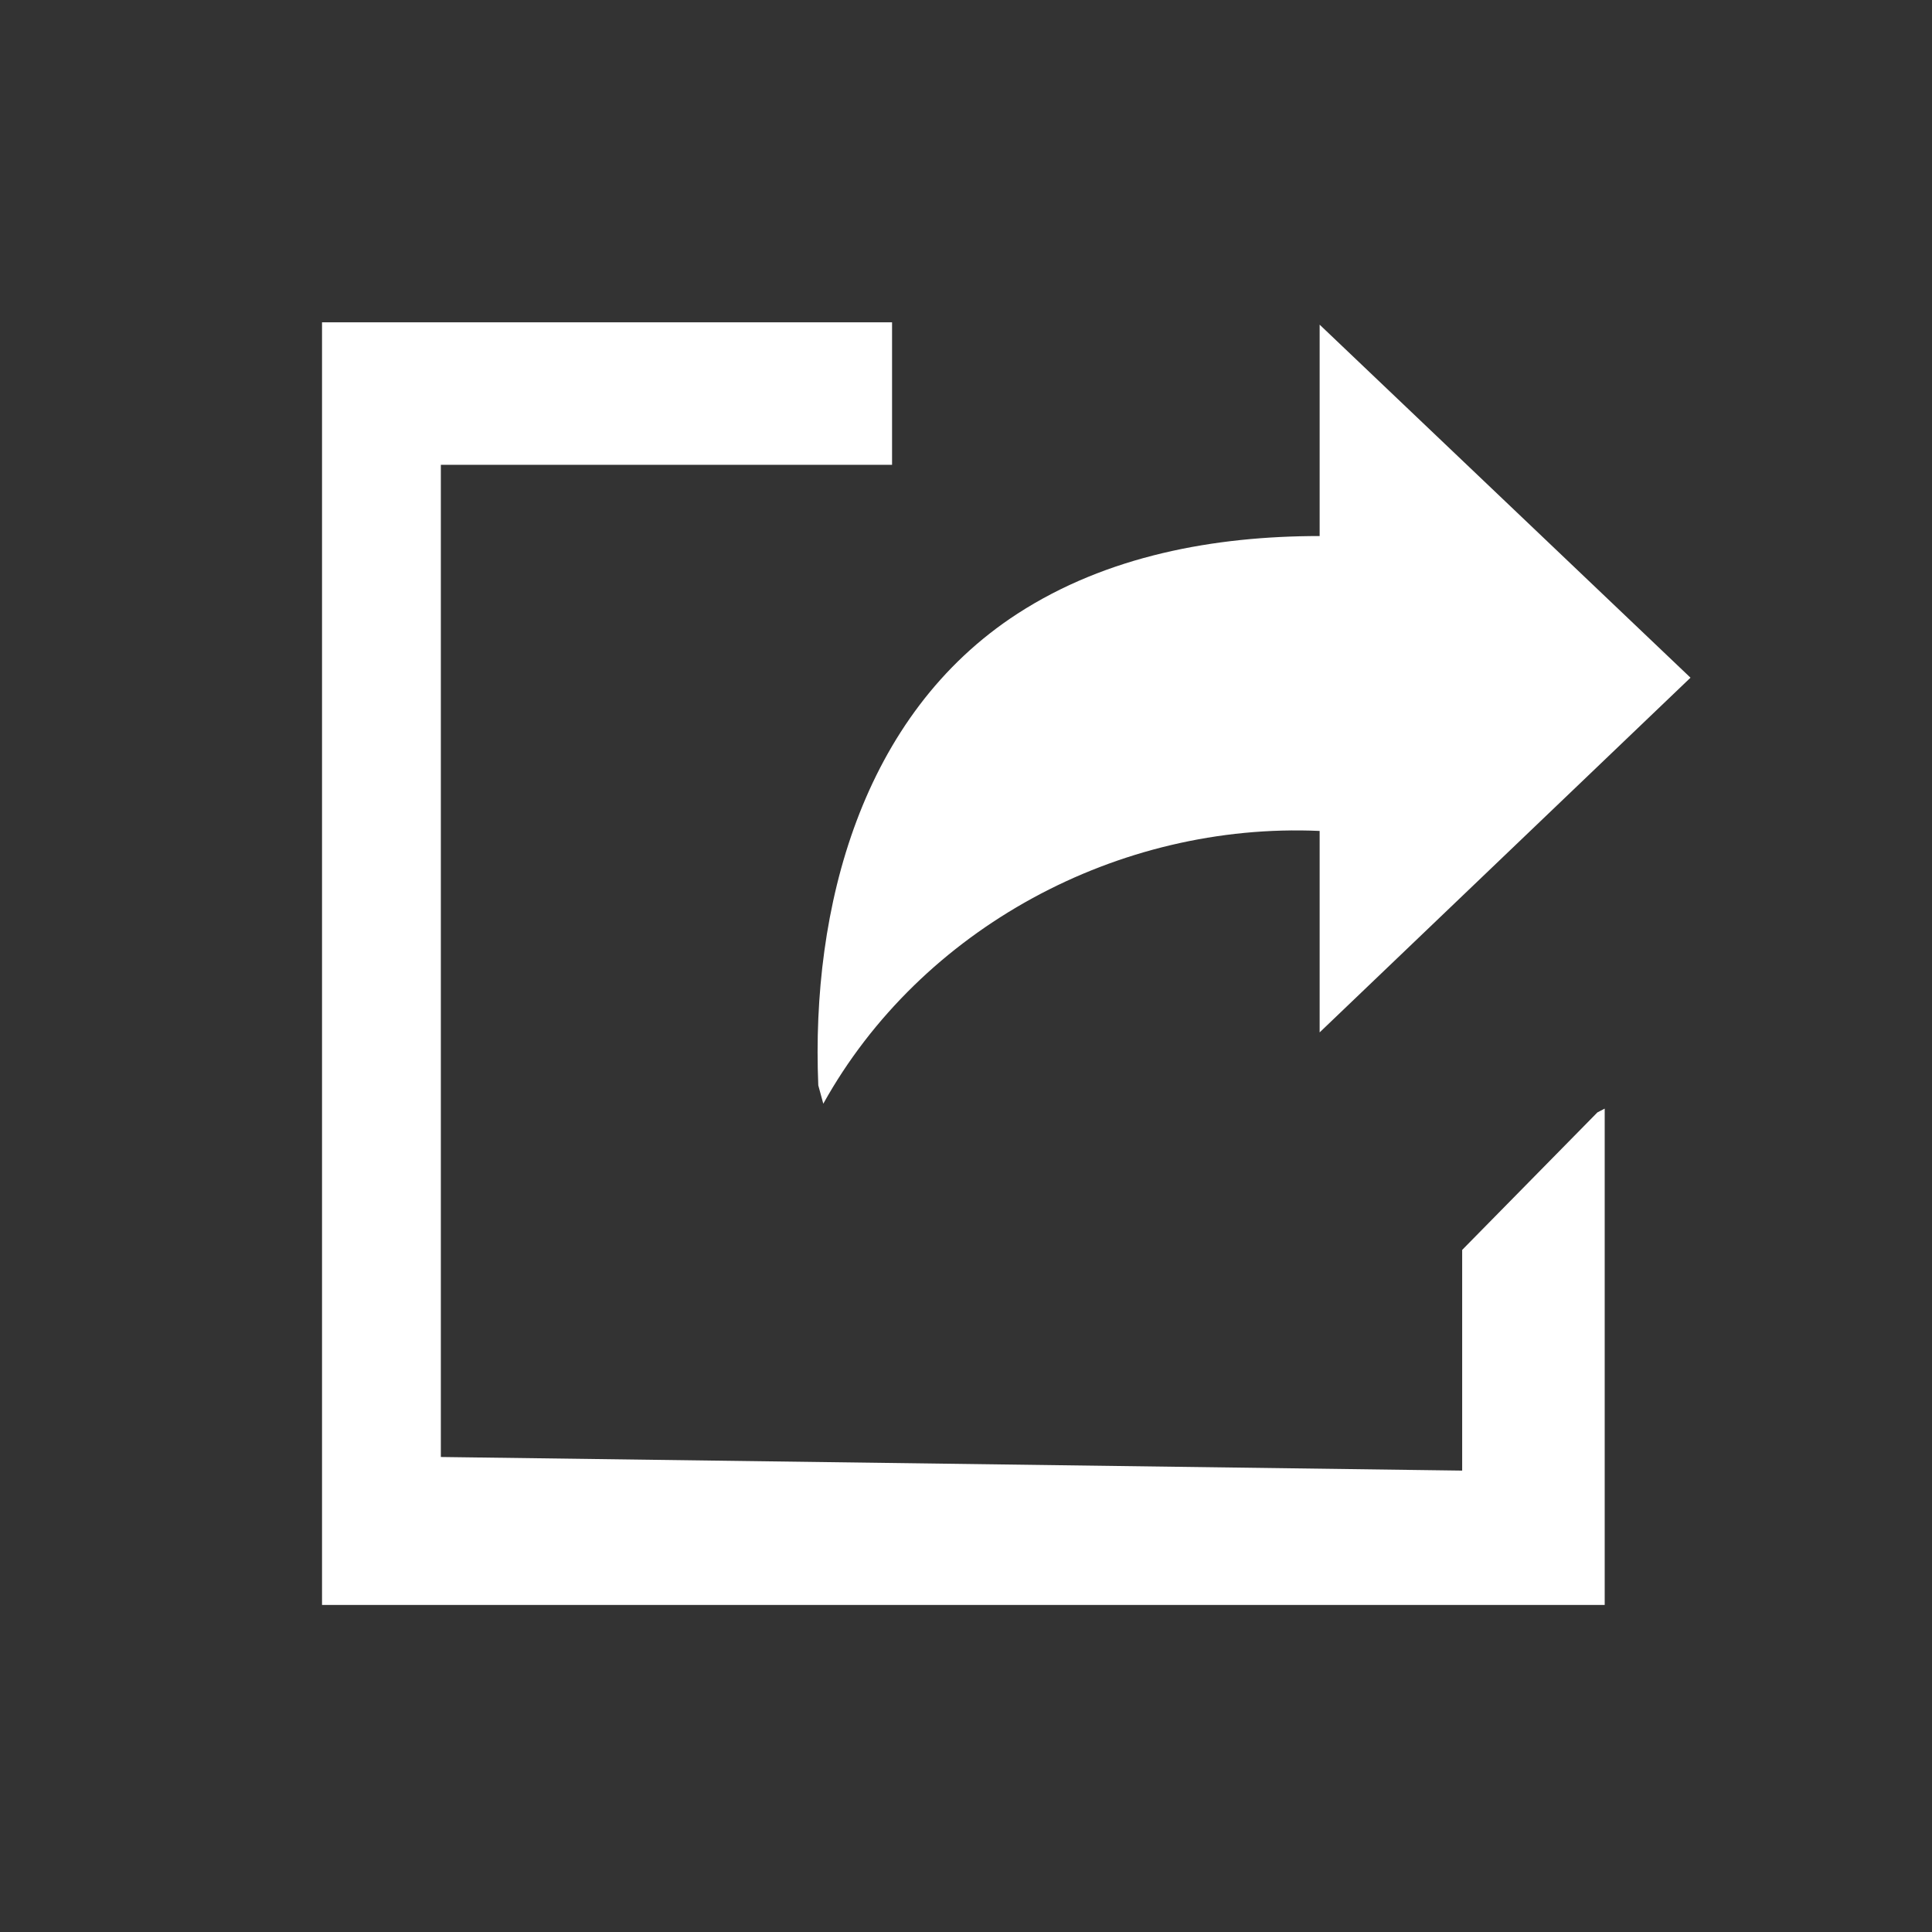 <svg width="22" height="22" viewBox="0 0 22 22" fill="none" xmlns="http://www.w3.org/2000/svg">
<rect x="0" y="0" width="22" height="22" fill="#333333" stroke="none"/>
<path d="M10.158 3.67V5.293H5.02V16.591L16.65 16.746V14.233L18.19 12.667L18.273 12.624V18.276H3.667V3.67H10.158Z" fill="white"/>
<path d="M15.027 11.756V9.462C12.736 9.36 10.487 10.568 9.375 12.568L9.318 12.359C9.234 10.337 9.809 8.14 11.588 6.987C12.604 6.329 13.826 6.104 15.027 6.104V3.697L19.25 7.717L15.027 11.756Z" fill="white"/>
</svg>
